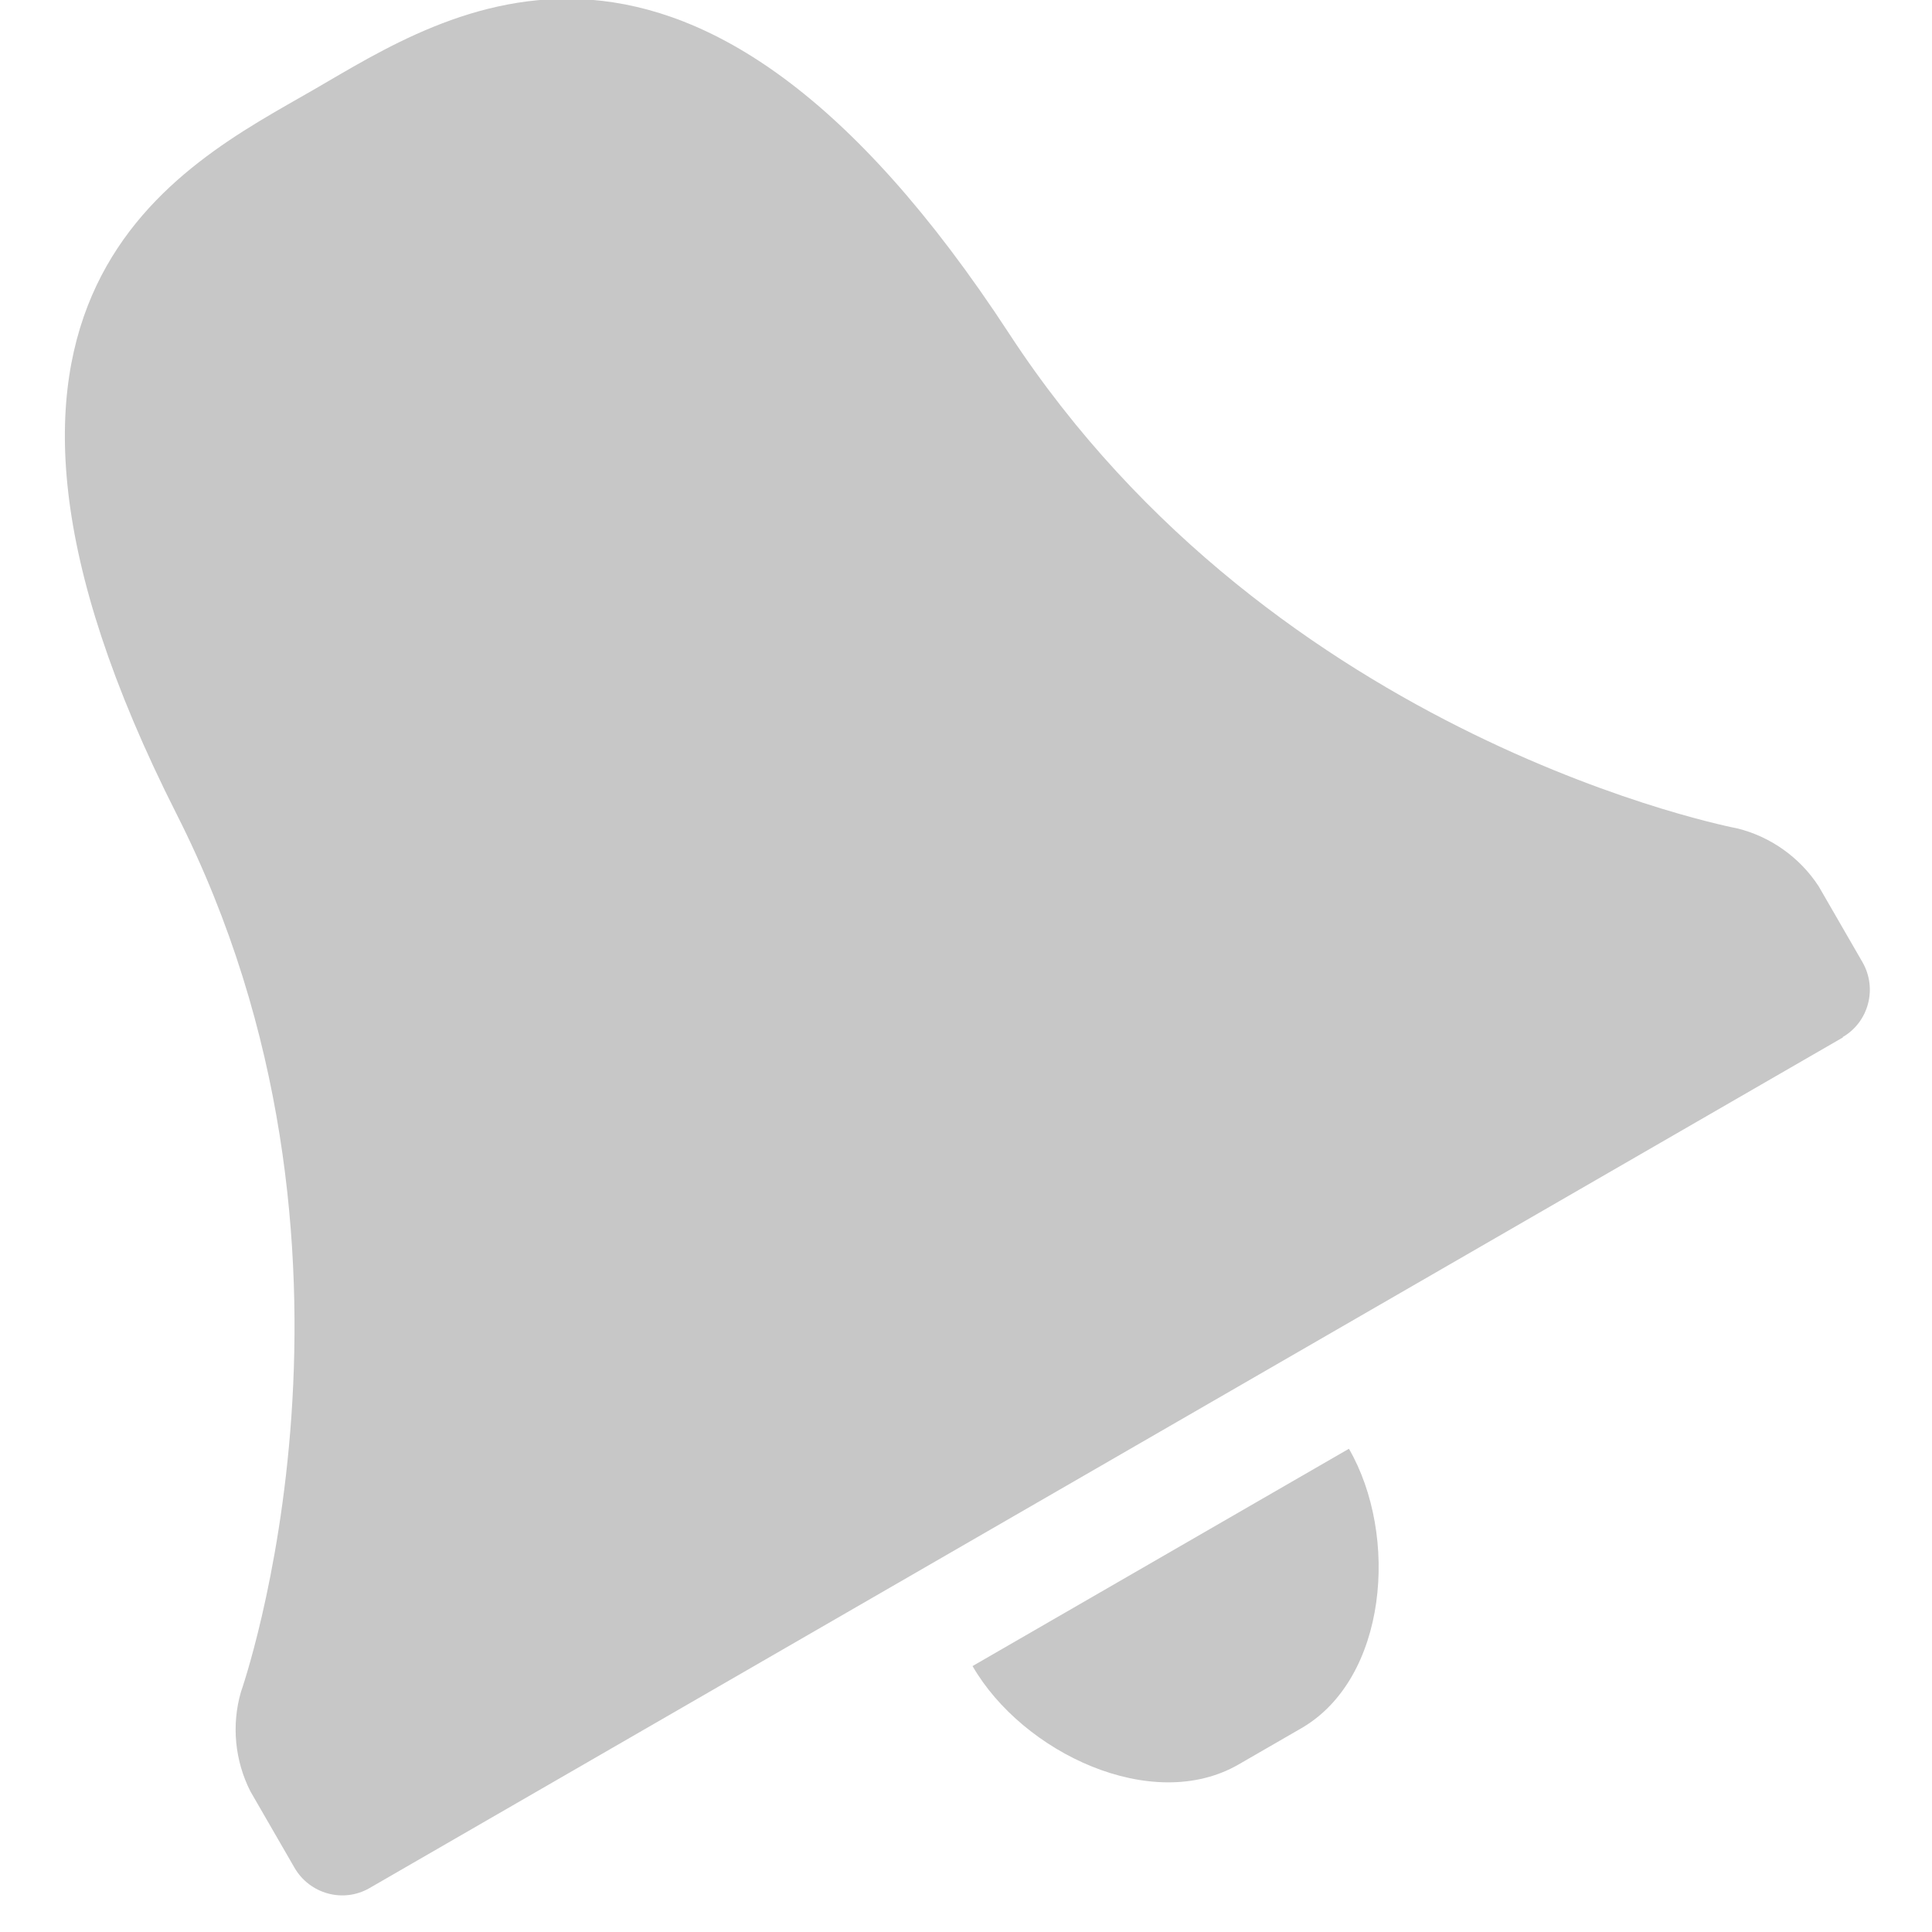 <?xml version="1.0" encoding="UTF-8"?>
<svg width="24px" height="24px" viewBox="0 0 24 24" version="1.1" xmlns="http://www.w3.org/2000/svg" xmlns:xlink="http://www.w3.org/1999/xlink">
    <!-- Generator: Sketch 46 (44423) - http://www.bohemiancoding.com/sketch -->
    <title>Notification Box Empty Copy 2@2x</title>
    <desc>Created with Sketch.</desc>
    <defs></defs>
    <g id="Guidelines" stroke="none" stroke-width="1" fill="none" fill-rule="evenodd">
        <g id="Logo-&amp;-Icons" transform="translate(-867, -890)" fill="#C7C7C7">
            <g id="Notification-Box" transform="translate(862, 885)">
                <g transform="translate(-2, 0)" id="Notification">
                    <g transform="translate(16.943, 16.205) rotate(-30) translate(-16.943, -16.205) translate(5.443, 4.205)" fill-rule="nonzero">
                        <path d="M21.874,19.927 C22.246,19.926 22.549,19.623 22.552,19.248 L22.552,18.154 C22.528,17.727 22.344,17.324 22.037,17.028 C22.037,17.028 17.609,13.226 17.276,7.183 C16.876,-0.057 13.209,0.238 11.306,0.238 C9.403,0.238 5.735,-0.057 5.335,7.179 C5.003,13.229 0.575,17.023 0.575,17.023 C0.267,17.319 0.083,17.722 0.059,18.15 L0.059,19.248 C0.06,19.625 0.363,19.931 0.737,19.932 L21.874,19.932 L21.874,19.927 Z" id="Shape-notif"></path>
                        <path d="M8.606,21.289 C8.606,22.536 9.619,24 10.856,24 L11.756,24 C12.992,24 14.005,22.536 14.005,21.289 L8.606,21.289 Z" id="Shape-notif"></path>
                    </g>
                </g>
            </g>
        </g>
    </g>
</svg>